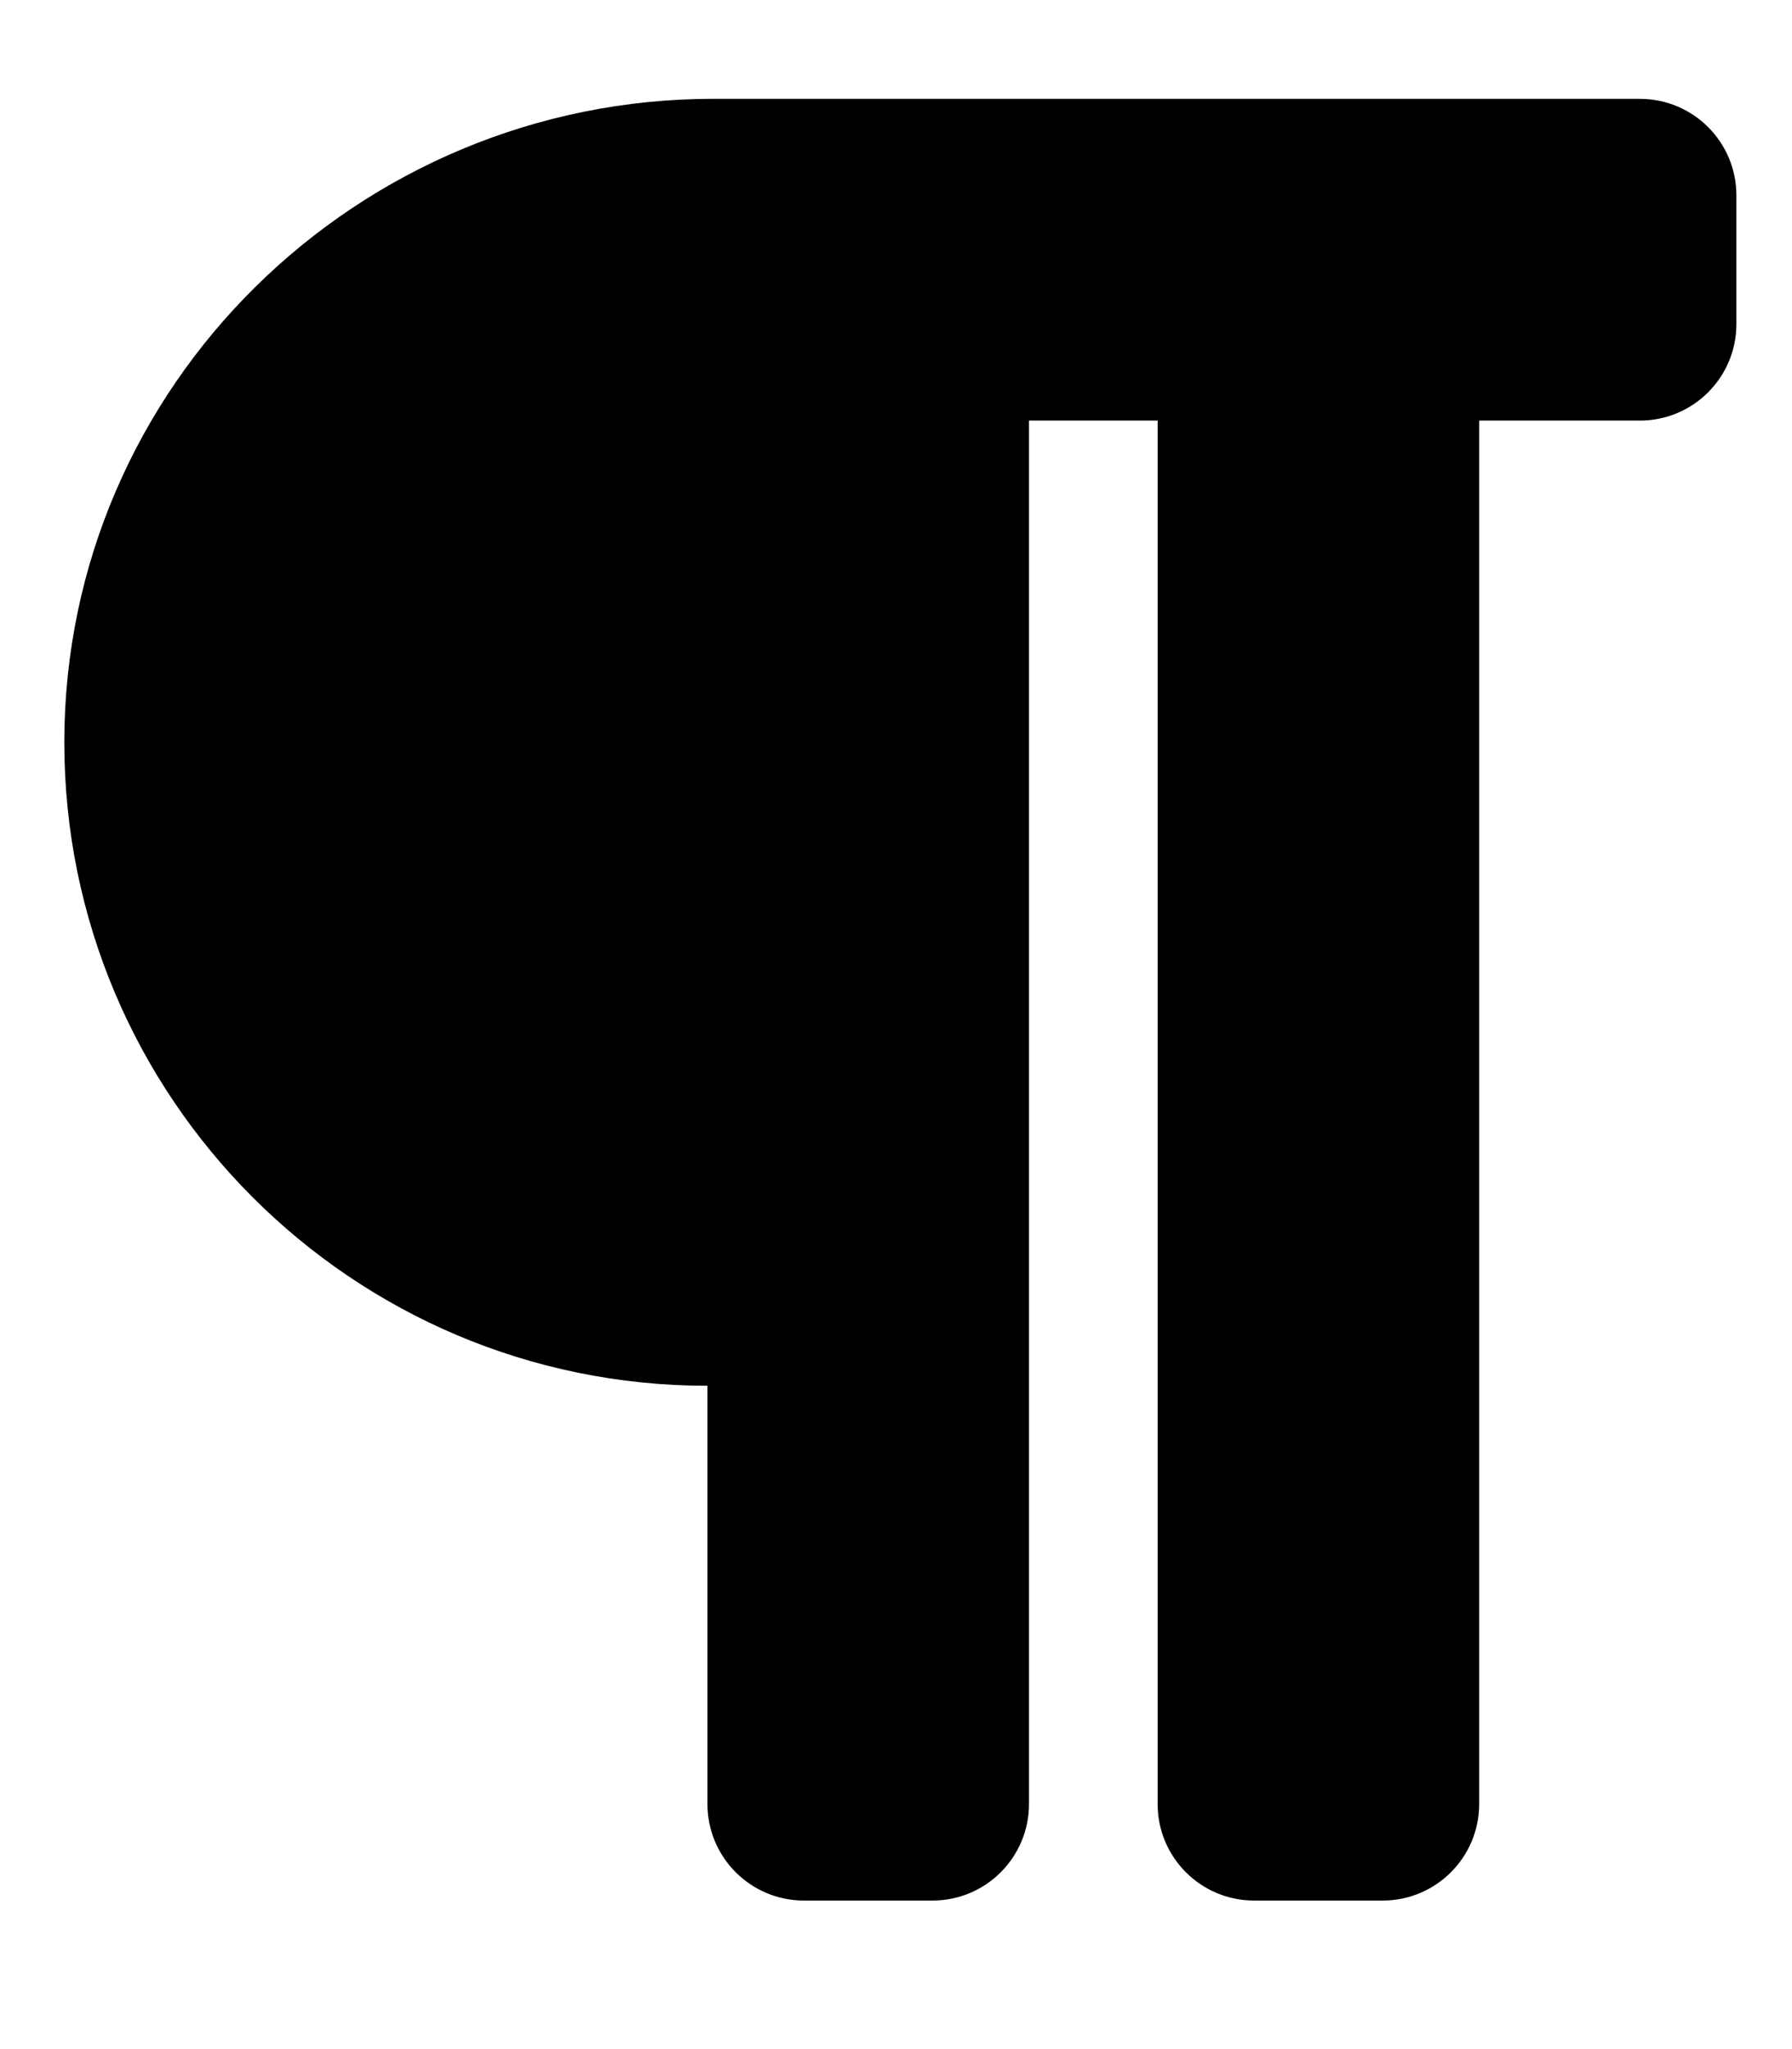 <!-- Generated by IcoMoon.io -->
<svg version="1.1" xmlns="http://www.w3.org/2000/svg" width="28" height="32" viewBox="0 0 28 32">
<title>paragraph</title>
<path d="M25.625 1.543h-14.475c-5.564 0-10.142 4.48-10.145 10.044-0.003 5.552 4.497 10.054 10.049 10.054v6.532c0 0.832 0.675 1.507 1.507 1.507h2.010c0.832 0 1.507-0.675 1.507-1.507v-21.605h2.010v21.605c0 0.832 0.675 1.507 1.507 1.507h2.010c0.832 0 1.507-0.675 1.507-1.507v-21.605h2.512c0.832 0 1.507-0.675 1.507-1.507v-2.010c0-0.833-0.675-1.507-1.507-1.507z"></path>
</svg>
